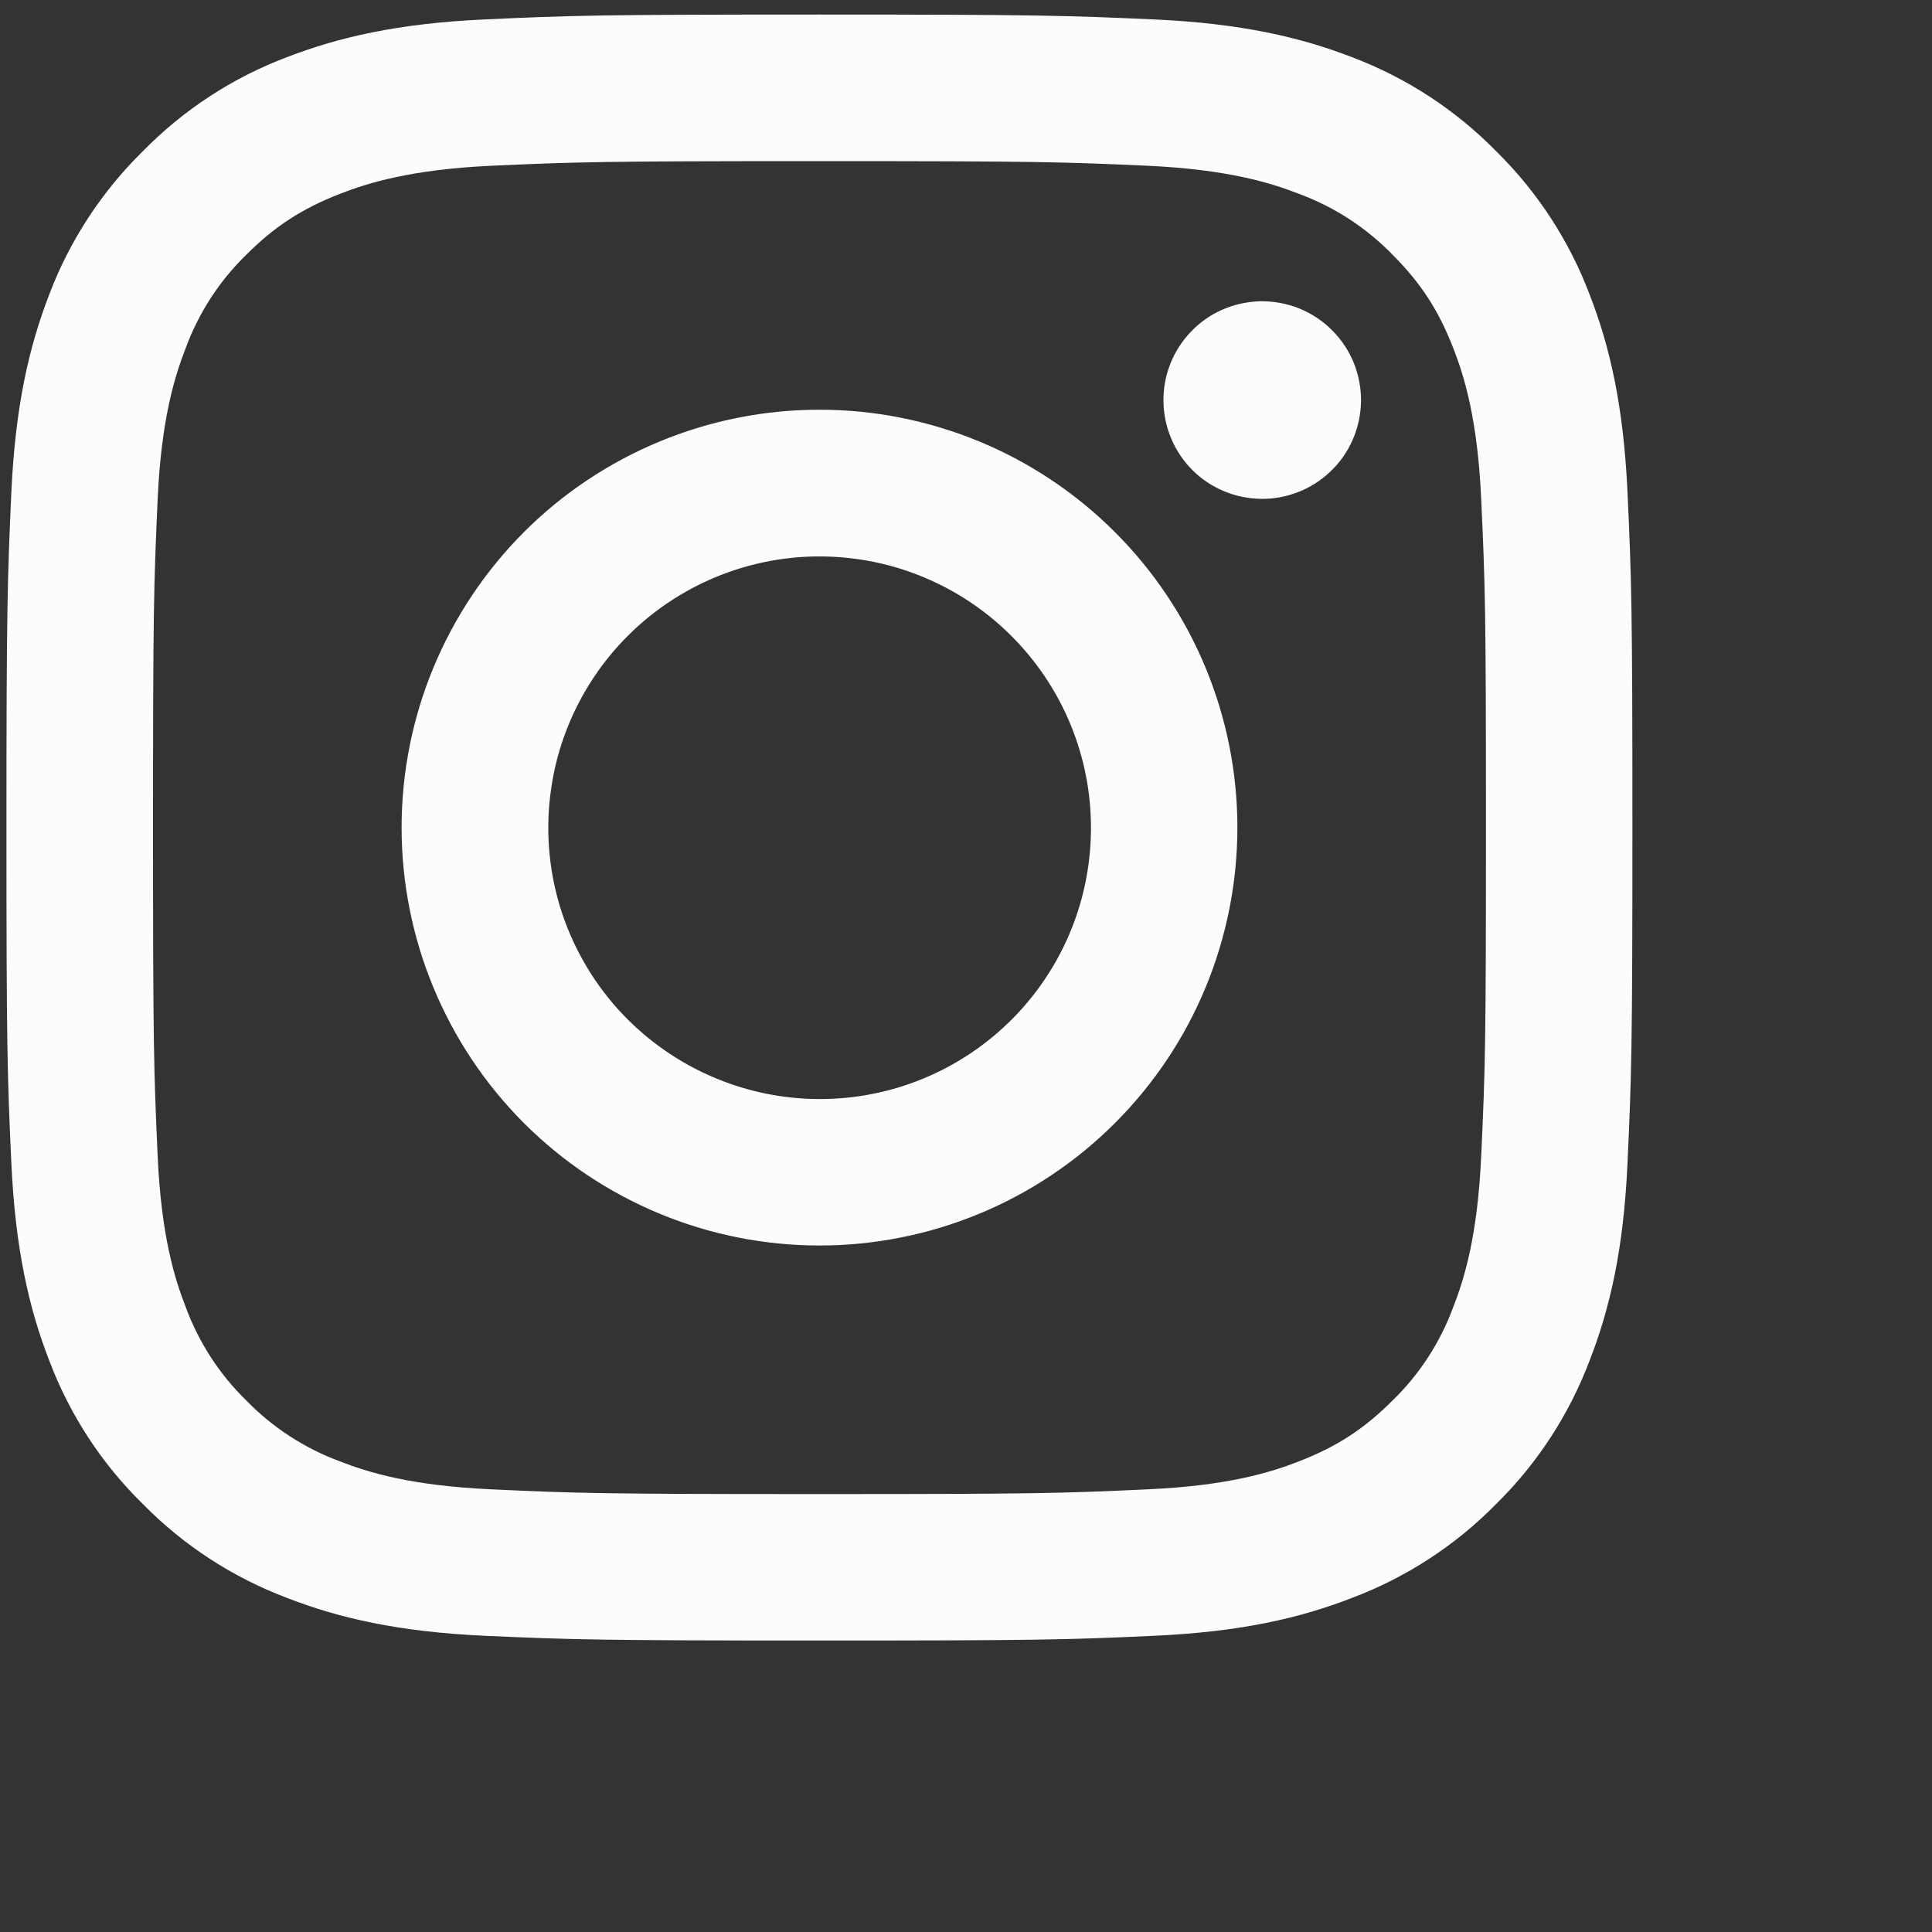 <svg width="15" height="15" viewBox="0 0 15 15" fill="none" xmlns="http://www.w3.org/2000/svg">
<rect x="0" y="0" width="15" height="15" fill="#333333" stroke="none"/>
<path fill-rule="evenodd" clip-rule="evenodd" d="M3.76 0.151C4.433 0.12 4.648 0.113 6.362 0.113C8.077 0.113 8.291 0.121 8.964 0.151C9.637 0.182 10.096 0.289 10.497 0.444C10.918 0.603 11.3 0.852 11.615 1.173C11.936 1.488 12.184 1.869 12.343 2.29C12.499 2.692 12.605 3.151 12.636 3.823C12.667 4.497 12.674 4.711 12.674 6.425C12.674 8.14 12.667 8.355 12.636 9.028C12.606 9.699 12.499 10.158 12.343 10.56C12.184 10.981 11.936 11.363 11.615 11.678C11.3 11.999 10.918 12.247 10.497 12.406C10.096 12.562 9.637 12.669 8.965 12.7C8.291 12.731 8.077 12.737 6.362 12.737C4.648 12.737 4.433 12.73 3.76 12.7C3.089 12.669 2.63 12.562 2.228 12.406C1.807 12.247 1.425 11.999 1.11 11.678C0.788 11.363 0.54 10.982 0.381 10.56C0.226 10.159 0.119 9.7 0.088 9.028C0.057 8.354 0.05 8.139 0.05 6.425C0.05 4.711 0.058 4.496 0.088 3.824C0.119 3.151 0.226 2.692 0.381 2.29C0.54 1.869 0.789 1.488 1.11 1.173C1.425 0.852 1.806 0.603 2.227 0.444C2.629 0.289 3.088 0.182 3.759 0.151H3.76ZM8.913 1.287C8.247 1.257 8.048 1.251 6.362 1.251C4.677 1.251 4.477 1.257 3.812 1.287C3.196 1.316 2.862 1.418 2.639 1.505C2.345 1.62 2.134 1.756 1.913 1.977C1.704 2.18 1.543 2.428 1.442 2.702C1.355 2.925 1.252 3.259 1.224 3.875C1.194 4.54 1.188 4.74 1.188 6.425C1.188 8.111 1.194 8.31 1.224 8.976C1.252 9.592 1.355 9.926 1.442 10.148C1.543 10.422 1.704 10.671 1.913 10.874C2.117 11.084 2.366 11.245 2.639 11.346C2.862 11.433 3.196 11.535 3.812 11.563C4.477 11.594 4.676 11.6 6.362 11.6C8.048 11.6 8.247 11.594 8.913 11.563C9.529 11.535 9.863 11.433 10.085 11.346C10.38 11.231 10.59 11.095 10.811 10.874C11.021 10.671 11.182 10.422 11.283 10.148C11.37 9.926 11.472 9.592 11.5 8.976C11.531 8.31 11.537 8.111 11.537 6.425C11.537 4.74 11.531 4.54 11.5 3.875C11.472 3.259 11.37 2.925 11.283 2.702C11.168 2.408 11.032 2.198 10.811 1.977C10.607 1.767 10.359 1.606 10.085 1.505C9.863 1.418 9.529 1.316 8.913 1.287V1.287ZM5.556 8.371C6.006 8.559 6.508 8.584 6.975 8.443C7.441 8.302 7.845 8.003 8.116 7.597C8.387 7.192 8.508 6.705 8.46 6.219C8.412 5.734 8.197 5.281 7.851 4.936C7.631 4.716 7.365 4.548 7.072 4.443C6.779 4.338 6.466 4.3 6.156 4.33C5.846 4.361 5.547 4.46 5.28 4.62C5.013 4.78 4.785 4.997 4.612 5.256C4.439 5.515 4.325 5.809 4.28 6.117C4.234 6.425 4.257 6.739 4.347 7.037C4.438 7.335 4.593 7.609 4.802 7.84C5.011 8.07 5.269 8.252 5.556 8.371ZM4.068 4.131C4.369 3.83 4.727 3.591 5.121 3.428C5.514 3.265 5.936 3.181 6.362 3.181C6.788 3.181 7.21 3.265 7.604 3.428C7.998 3.591 8.355 3.83 8.656 4.131C8.958 4.433 9.197 4.79 9.36 5.184C9.523 5.577 9.607 5.999 9.607 6.425C9.607 6.851 9.523 7.273 9.36 7.667C9.197 8.061 8.958 8.418 8.656 8.72C8.048 9.328 7.223 9.67 6.362 9.67C5.502 9.67 4.677 9.328 4.068 8.72C3.46 8.111 3.118 7.286 3.118 6.425C3.118 5.565 3.46 4.74 4.068 4.131V4.131ZM10.326 3.664C10.401 3.594 10.461 3.509 10.502 3.415C10.543 3.321 10.565 3.22 10.567 3.117C10.568 3.015 10.549 2.913 10.511 2.818C10.472 2.723 10.415 2.636 10.342 2.564C10.27 2.491 10.183 2.434 10.088 2.395C9.993 2.357 9.891 2.338 9.789 2.339C9.686 2.341 9.585 2.363 9.491 2.404C9.397 2.445 9.312 2.505 9.242 2.58C9.105 2.725 9.03 2.918 9.033 3.117C9.036 3.317 9.116 3.507 9.257 3.649C9.398 3.79 9.589 3.87 9.789 3.873C9.988 3.876 10.181 3.801 10.326 3.664V3.664Z" fill="#FCFCFC"/>
</svg>
